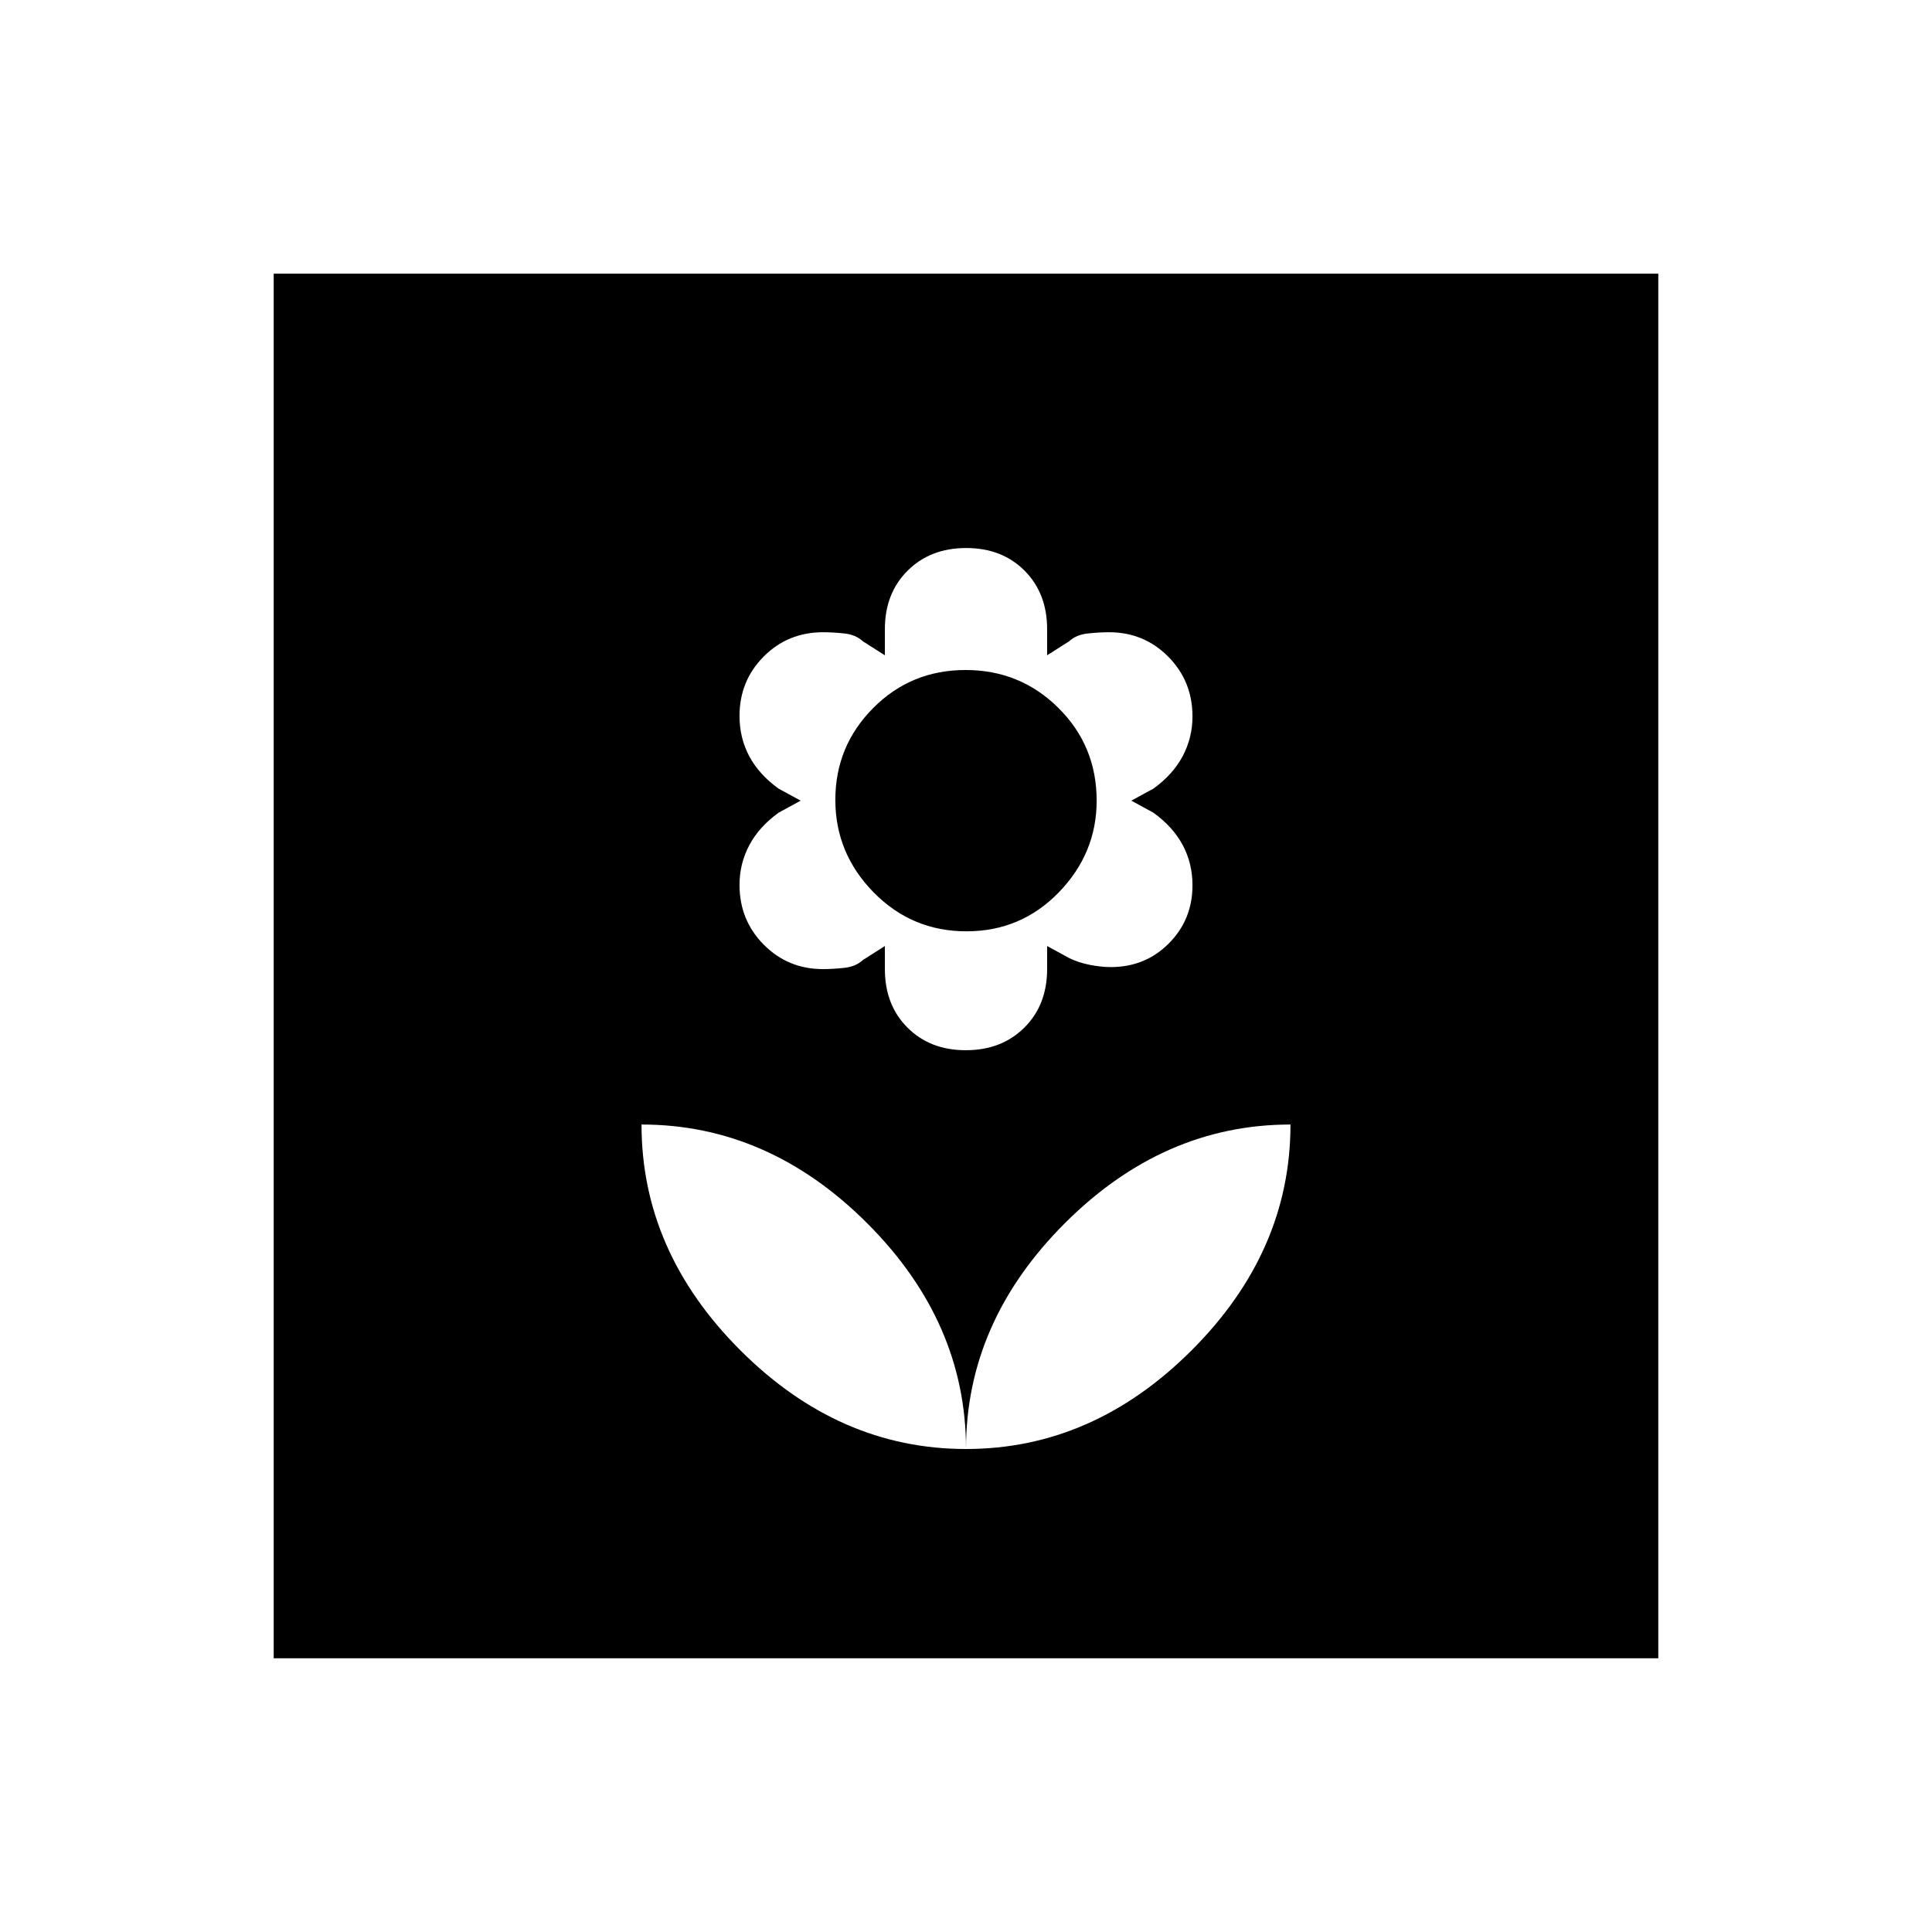 <svg xmlns="http://www.w3.org/2000/svg" height="20" viewBox="0 -960 960 960" width="20"><path d="M480-240q0-63.077-49.077-112.154t-112.154-49.077q0 63.077 49.077 112.154T480-240Zm-.091-198.154q17.783 0 29.091-11.243t11.308-29.065v-11.461l11 6q4.541 2.231 10.154 3.346 5.612 1.115 10.515 1.115 17.117 0 28.839-11.787 11.723-11.788 11.723-28.815 0-10.936-4.847-20.013-4.846-9.077-14.538-16.077l-11-6 11-6q9.692-7 14.538-16.154 4.847-9.154 4.847-19.692 0-17.549-12.039-29.697-12.039-12.149-29.428-12.149-4.841 0-10.572.615-5.731.615-9.192 3.846l-11 7v-13q0-17.821-11.217-29.064-11.217-11.244-29-11.244T451-676.449q-11.308 11.243-11.308 29.064v13l-11-7q-3.461-3.231-9.114-3.846-5.652-.615-10.555-.615-17.537 0-29.549 12.078-12.013 12.078-12.013 29.524 0 10.936 4.847 20.013 4.846 9.077 14.538 16.077l11 6-11 6q-9.692 7-14.538 16.154-4.847 9.154-4.847 19.692 0 17.549 12.039 29.698 12.039 12.148 29.428 12.148 4.841 0 10.572-.615 5.731-.615 9.192-3.846l11-7v11.461q0 17.822 11.217 29.065 11.217 11.243 29 11.243Zm.304-59.077q-27.136 0-46.136-19.385-19-19.384-19-45.915 0-26.72 18.787-45.633 18.786-18.913 45.923-18.913 27.136 0 46.136 18.849 19 18.848 19 46.074 0 26.154-18.787 45.538-18.786 19.385-45.923 19.385ZM480-240q63.077 0 112.154-49.077t49.077-112.154q-63.077 0-112.154 49.077T480-240ZM136-136v-688h688v688H136Z"/></svg>
